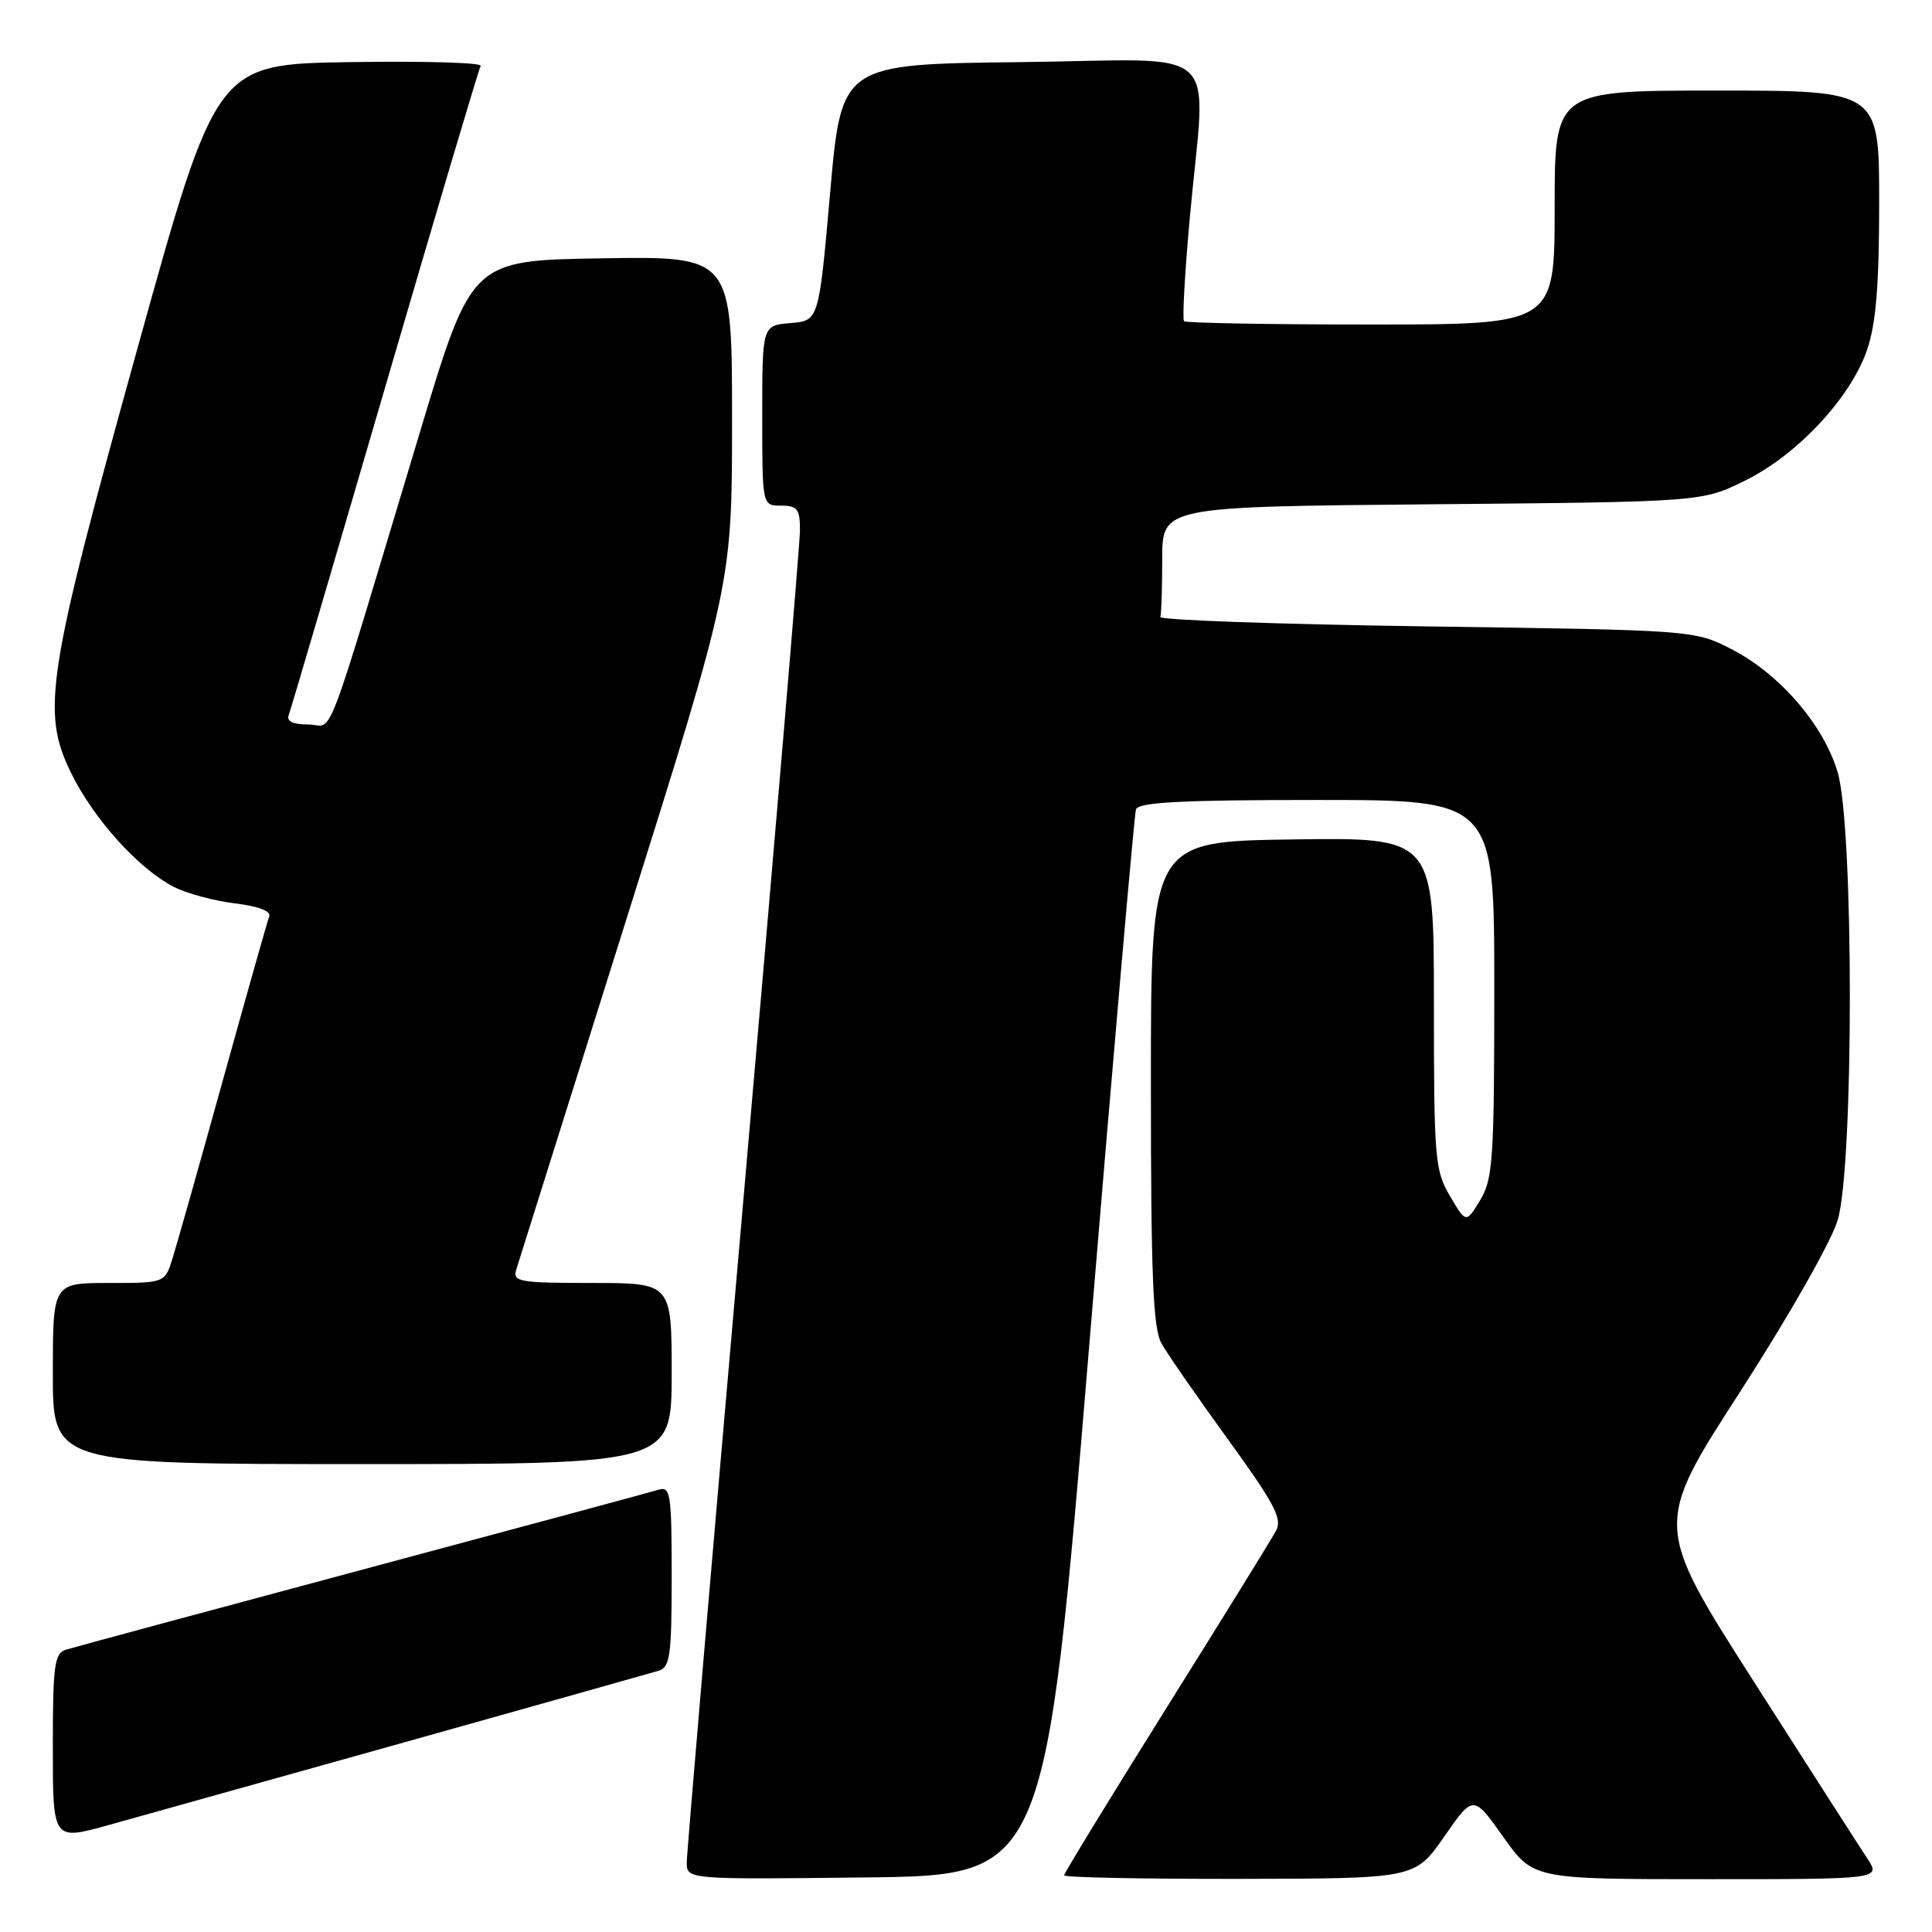 <?xml version="1.0" encoding="UTF-8" standalone="no"?>
<!DOCTYPE svg PUBLIC "-//W3C//DTD SVG 1.1//EN" "http://www.w3.org/Graphics/SVG/1.1/DTD/svg11.dtd" >
<svg xmlns="http://www.w3.org/2000/svg" xmlns:xlink="http://www.w3.org/1999/xlink" version="1.1" viewBox="0 0 256 256">
 <g >
 <path fill="currentColor"
d=" M 144.31 178.50 C 147.50 140.00 150.30 107.94 150.52 107.25 C 150.84 106.30 156.53 106.00 174.47 106.00 C 198.00 106.00 198.00 106.00 198.00 130.98 C 198.00 153.61 197.82 156.24 196.13 159.03 C 194.26 162.10 194.26 162.10 192.13 158.49 C 190.13 155.11 190.00 153.53 190.00 132.92 C 190.00 110.96 190.00 110.96 171.25 111.23 C 152.50 111.50 152.50 111.50 152.50 143.50 C 152.50 169.02 152.78 176.01 153.90 178.00 C 154.66 179.38 158.63 185.09 162.70 190.71 C 168.82 199.14 169.94 201.25 169.10 202.80 C 168.55 203.84 162.00 214.43 154.55 226.33 C 147.10 238.24 141.00 248.21 141.00 248.49 C 141.00 248.77 151.46 248.98 164.25 248.96 C 187.50 248.92 187.50 248.92 191.36 243.37 C 195.22 237.81 195.22 237.81 199.19 243.40 C 203.16 249.00 203.16 249.00 226.19 249.00 C 249.23 249.00 249.23 249.00 247.42 246.25 C 246.42 244.74 239.66 234.19 232.38 222.80 C 219.15 202.10 219.15 202.10 230.59 184.39 C 237.05 174.37 242.67 164.49 243.51 161.65 C 245.65 154.44 245.65 109.55 243.50 102.33 C 241.63 96.02 235.79 89.27 229.38 85.99 C 224.51 83.51 224.40 83.50 189.00 83.00 C 169.47 82.72 153.61 82.16 153.75 81.75 C 153.89 81.34 154.00 77.88 154.00 74.07 C 154.00 67.14 154.00 67.14 189.75 66.82 C 225.50 66.50 225.50 66.50 231.20 63.70 C 238.16 60.28 245.24 52.69 247.41 46.32 C 248.58 42.87 249.00 37.75 249.00 26.82 C 249.00 12.00 249.00 12.00 227.50 12.00 C 206.00 12.00 206.00 12.00 206.00 27.50 C 206.00 43.00 206.00 43.00 181.67 43.00 C 168.28 43.00 157.13 42.80 156.89 42.56 C 156.65 42.31 156.99 36.13 157.66 28.81 C 159.79 5.32 162.62 7.92 135.25 8.23 C 111.50 8.50 111.50 8.50 110.00 25.50 C 108.50 42.50 108.50 42.50 104.75 42.81 C 101.00 43.12 101.00 43.12 101.00 55.06 C 101.00 67.00 101.00 67.00 103.50 67.00 C 105.65 67.00 106.00 67.45 106.00 70.25 C 106.00 72.04 102.62 111.97 98.50 159.00 C 94.38 206.03 91.00 245.52 91.00 246.77 C 91.00 249.04 91.00 249.04 114.75 248.77 C 138.50 248.50 138.50 248.50 144.31 178.50 Z  M 53.50 230.89 C 71.10 225.95 86.29 221.68 87.25 221.39 C 88.79 220.93 89.00 219.43 89.00 208.87 C 89.00 197.90 88.85 196.91 87.25 197.40 C 86.29 197.70 68.62 202.46 48.00 207.99 C 27.38 213.52 9.71 218.29 8.75 218.59 C 7.21 219.07 7.00 220.60 7.00 231.50 C 7.00 243.87 7.00 243.87 14.25 241.87 C 18.24 240.76 35.90 235.82 53.50 230.89 Z  M 89.00 182.00 C 89.00 170.00 89.00 170.00 78.43 170.00 C 68.83 170.00 67.91 169.84 68.40 168.25 C 68.70 167.29 75.25 146.43 82.97 121.90 C 97.00 77.29 97.00 77.29 97.00 55.62 C 97.00 33.95 97.00 33.95 79.75 34.23 C 62.50 34.50 62.50 34.50 55.72 57.00 C 42.56 100.71 44.35 96.00 40.86 96.00 C 38.82 96.00 37.94 95.58 38.26 94.75 C 38.52 94.06 44.24 74.60 50.98 51.50 C 57.72 28.40 63.44 9.15 63.69 8.73 C 63.94 8.30 56.17 8.08 46.41 8.23 C 28.67 8.50 28.67 8.50 18.26 46.00 C 6.20 89.43 5.44 94.28 9.40 102.38 C 12.38 108.48 18.32 115.08 23.00 117.50 C 24.71 118.38 28.36 119.37 31.10 119.70 C 34.15 120.06 35.94 120.72 35.68 121.40 C 35.45 122.00 32.70 131.72 29.57 143.00 C 26.44 154.28 23.42 164.96 22.86 166.75 C 21.84 170.00 21.84 170.00 14.42 170.00 C 7.00 170.00 7.00 170.00 7.00 182.00 C 7.00 194.00 7.00 194.00 48.00 194.00 C 89.00 194.00 89.00 194.00 89.00 182.00 Z "/>
</g>
</svg>